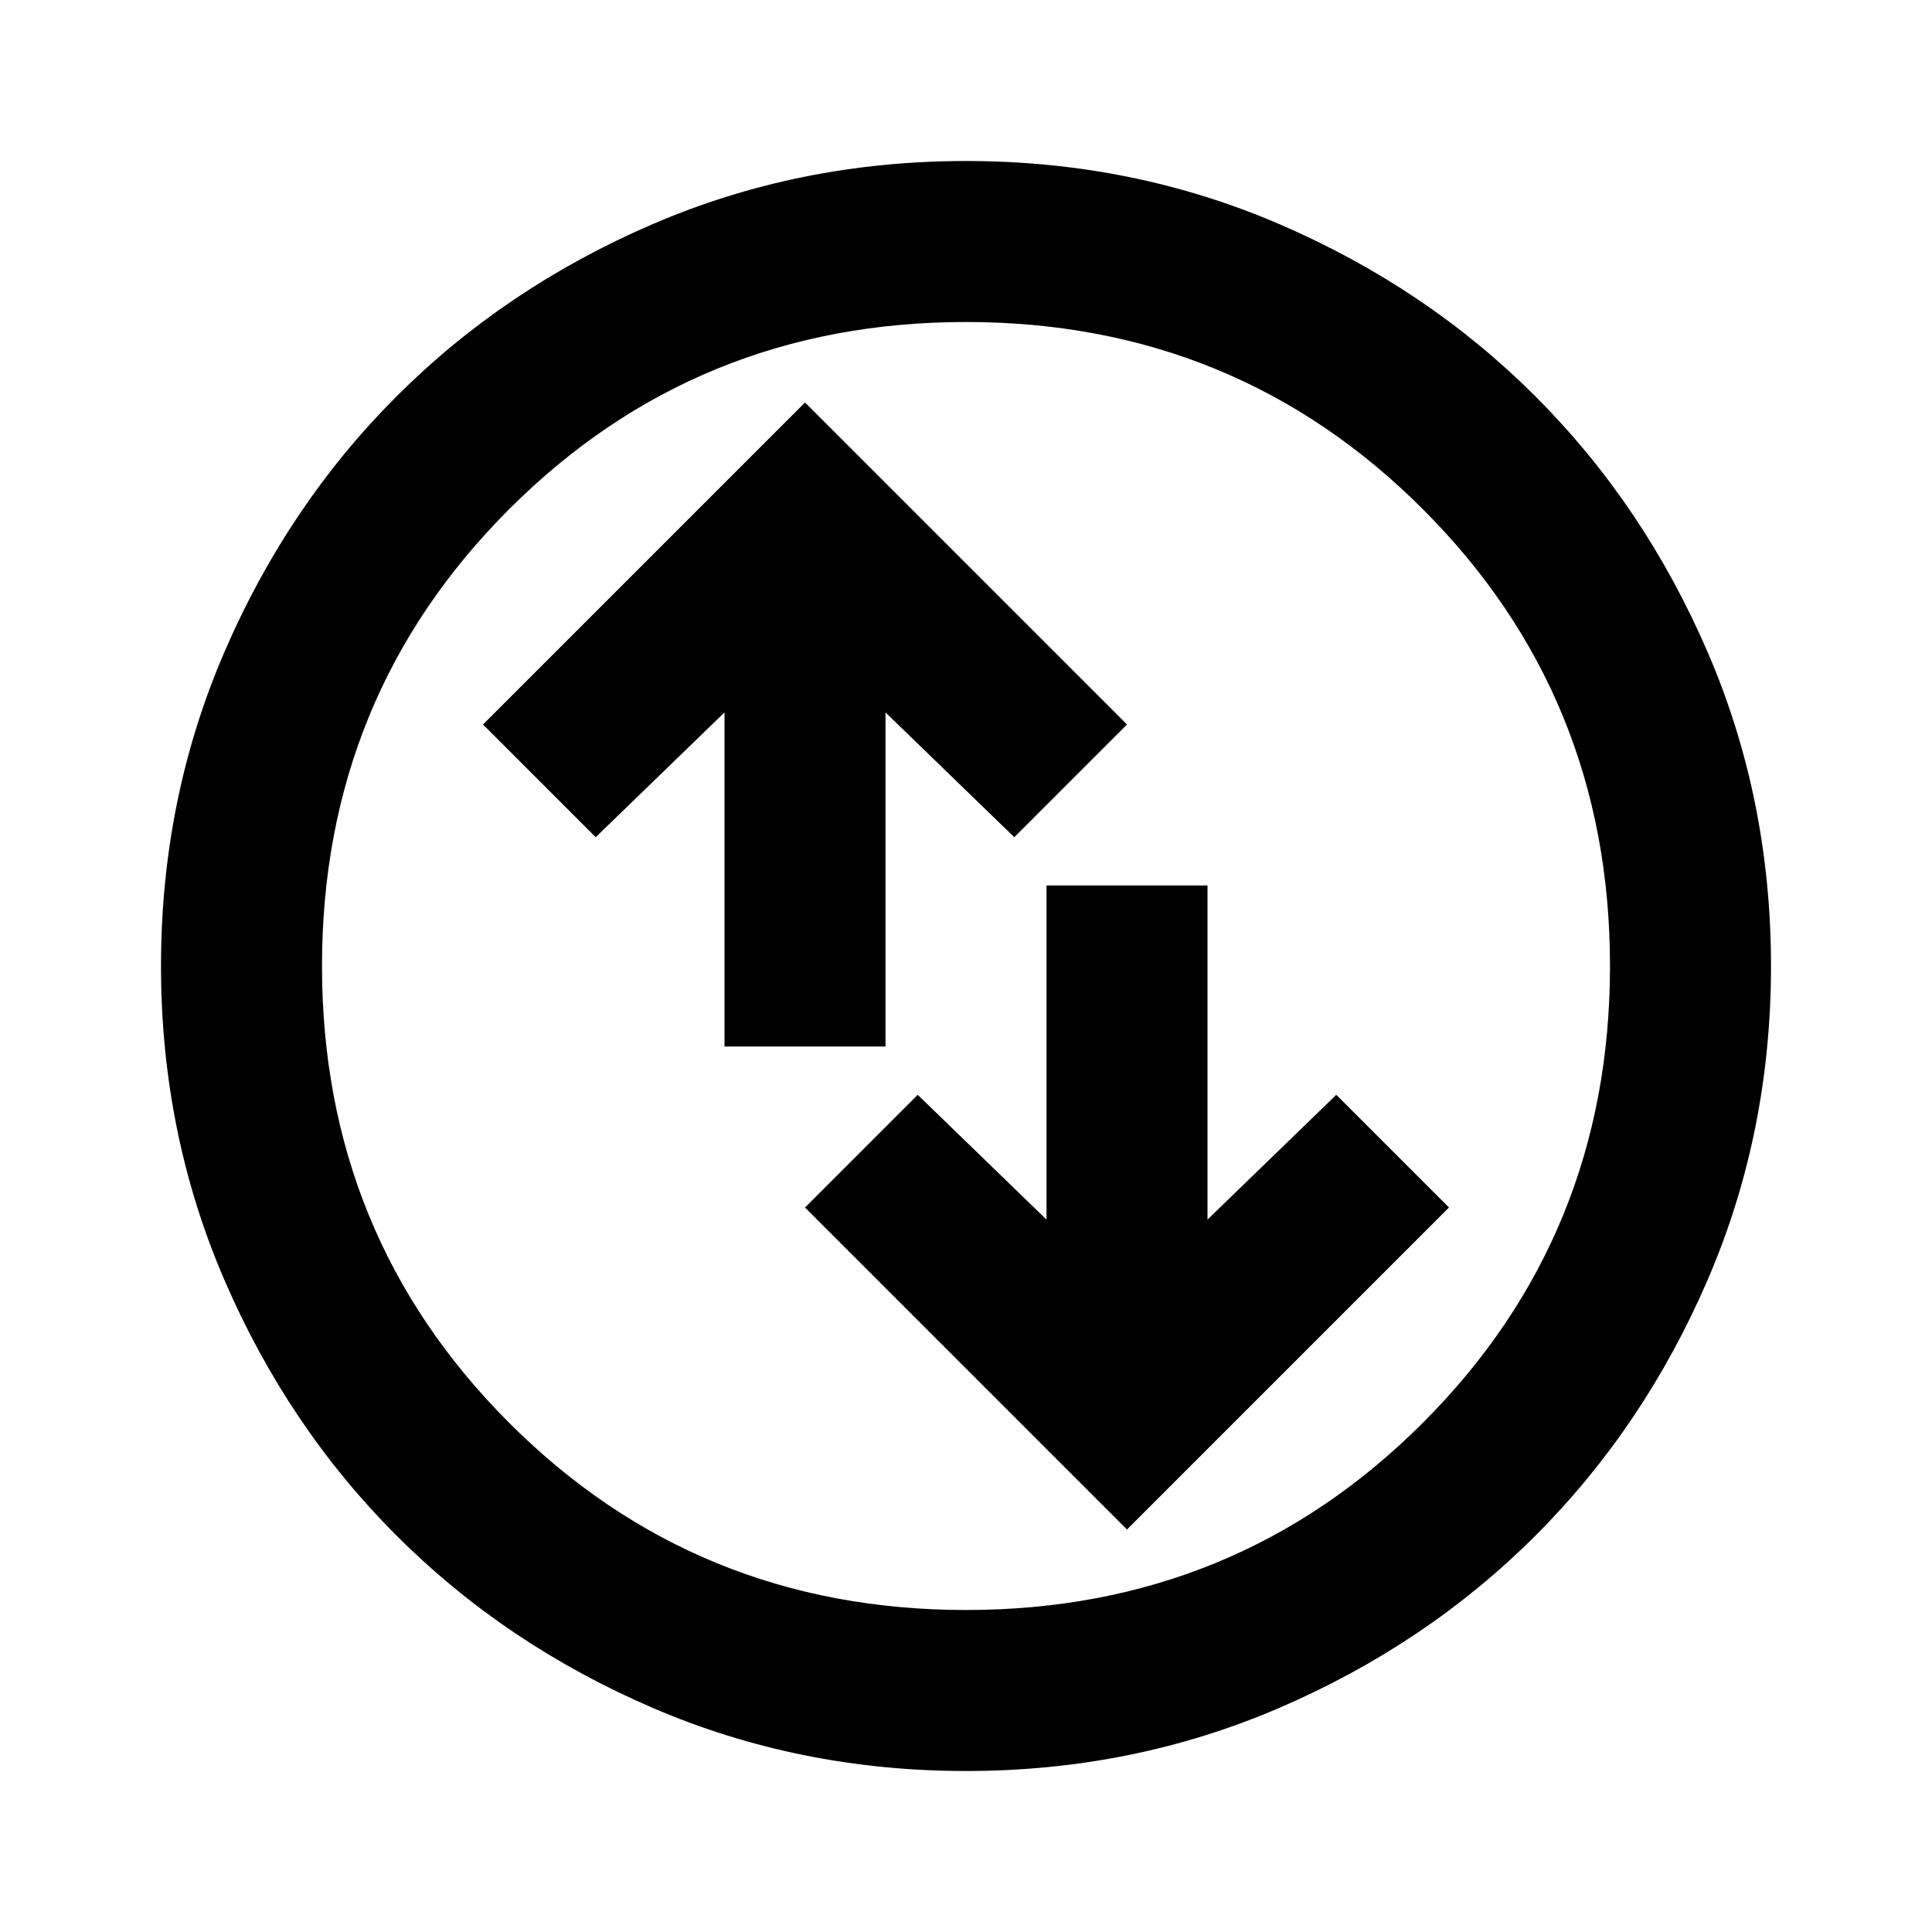 <svg xmlns="http://www.w3.org/2000/svg" viewBox="0 -960 960 960"><path d="m560-200 160-160-56-56-64 62v-166h-80v166l-64-62-56 56 160 160ZM360-440h80v-166l64 62 56-56-160-160-160 160 56 56 64-62v166ZM480-80q-83 0-156-31.5T197-197q-54-54-85.5-127T80-480q0-83 31.5-156T197-763q54-54 127-85.5T480-880q83 0 156 31.5T763-763q54 54 85.5 127T880-480q0 83-31.5 156T763-197q-54 54-127 85.5T480-80Zm0-80q134 0 227-93t93-227q0-134-93-227t-227-93q-134 0-227 93t-93 227q0 134 93 227t227 93Zm0-320Z"/></svg>